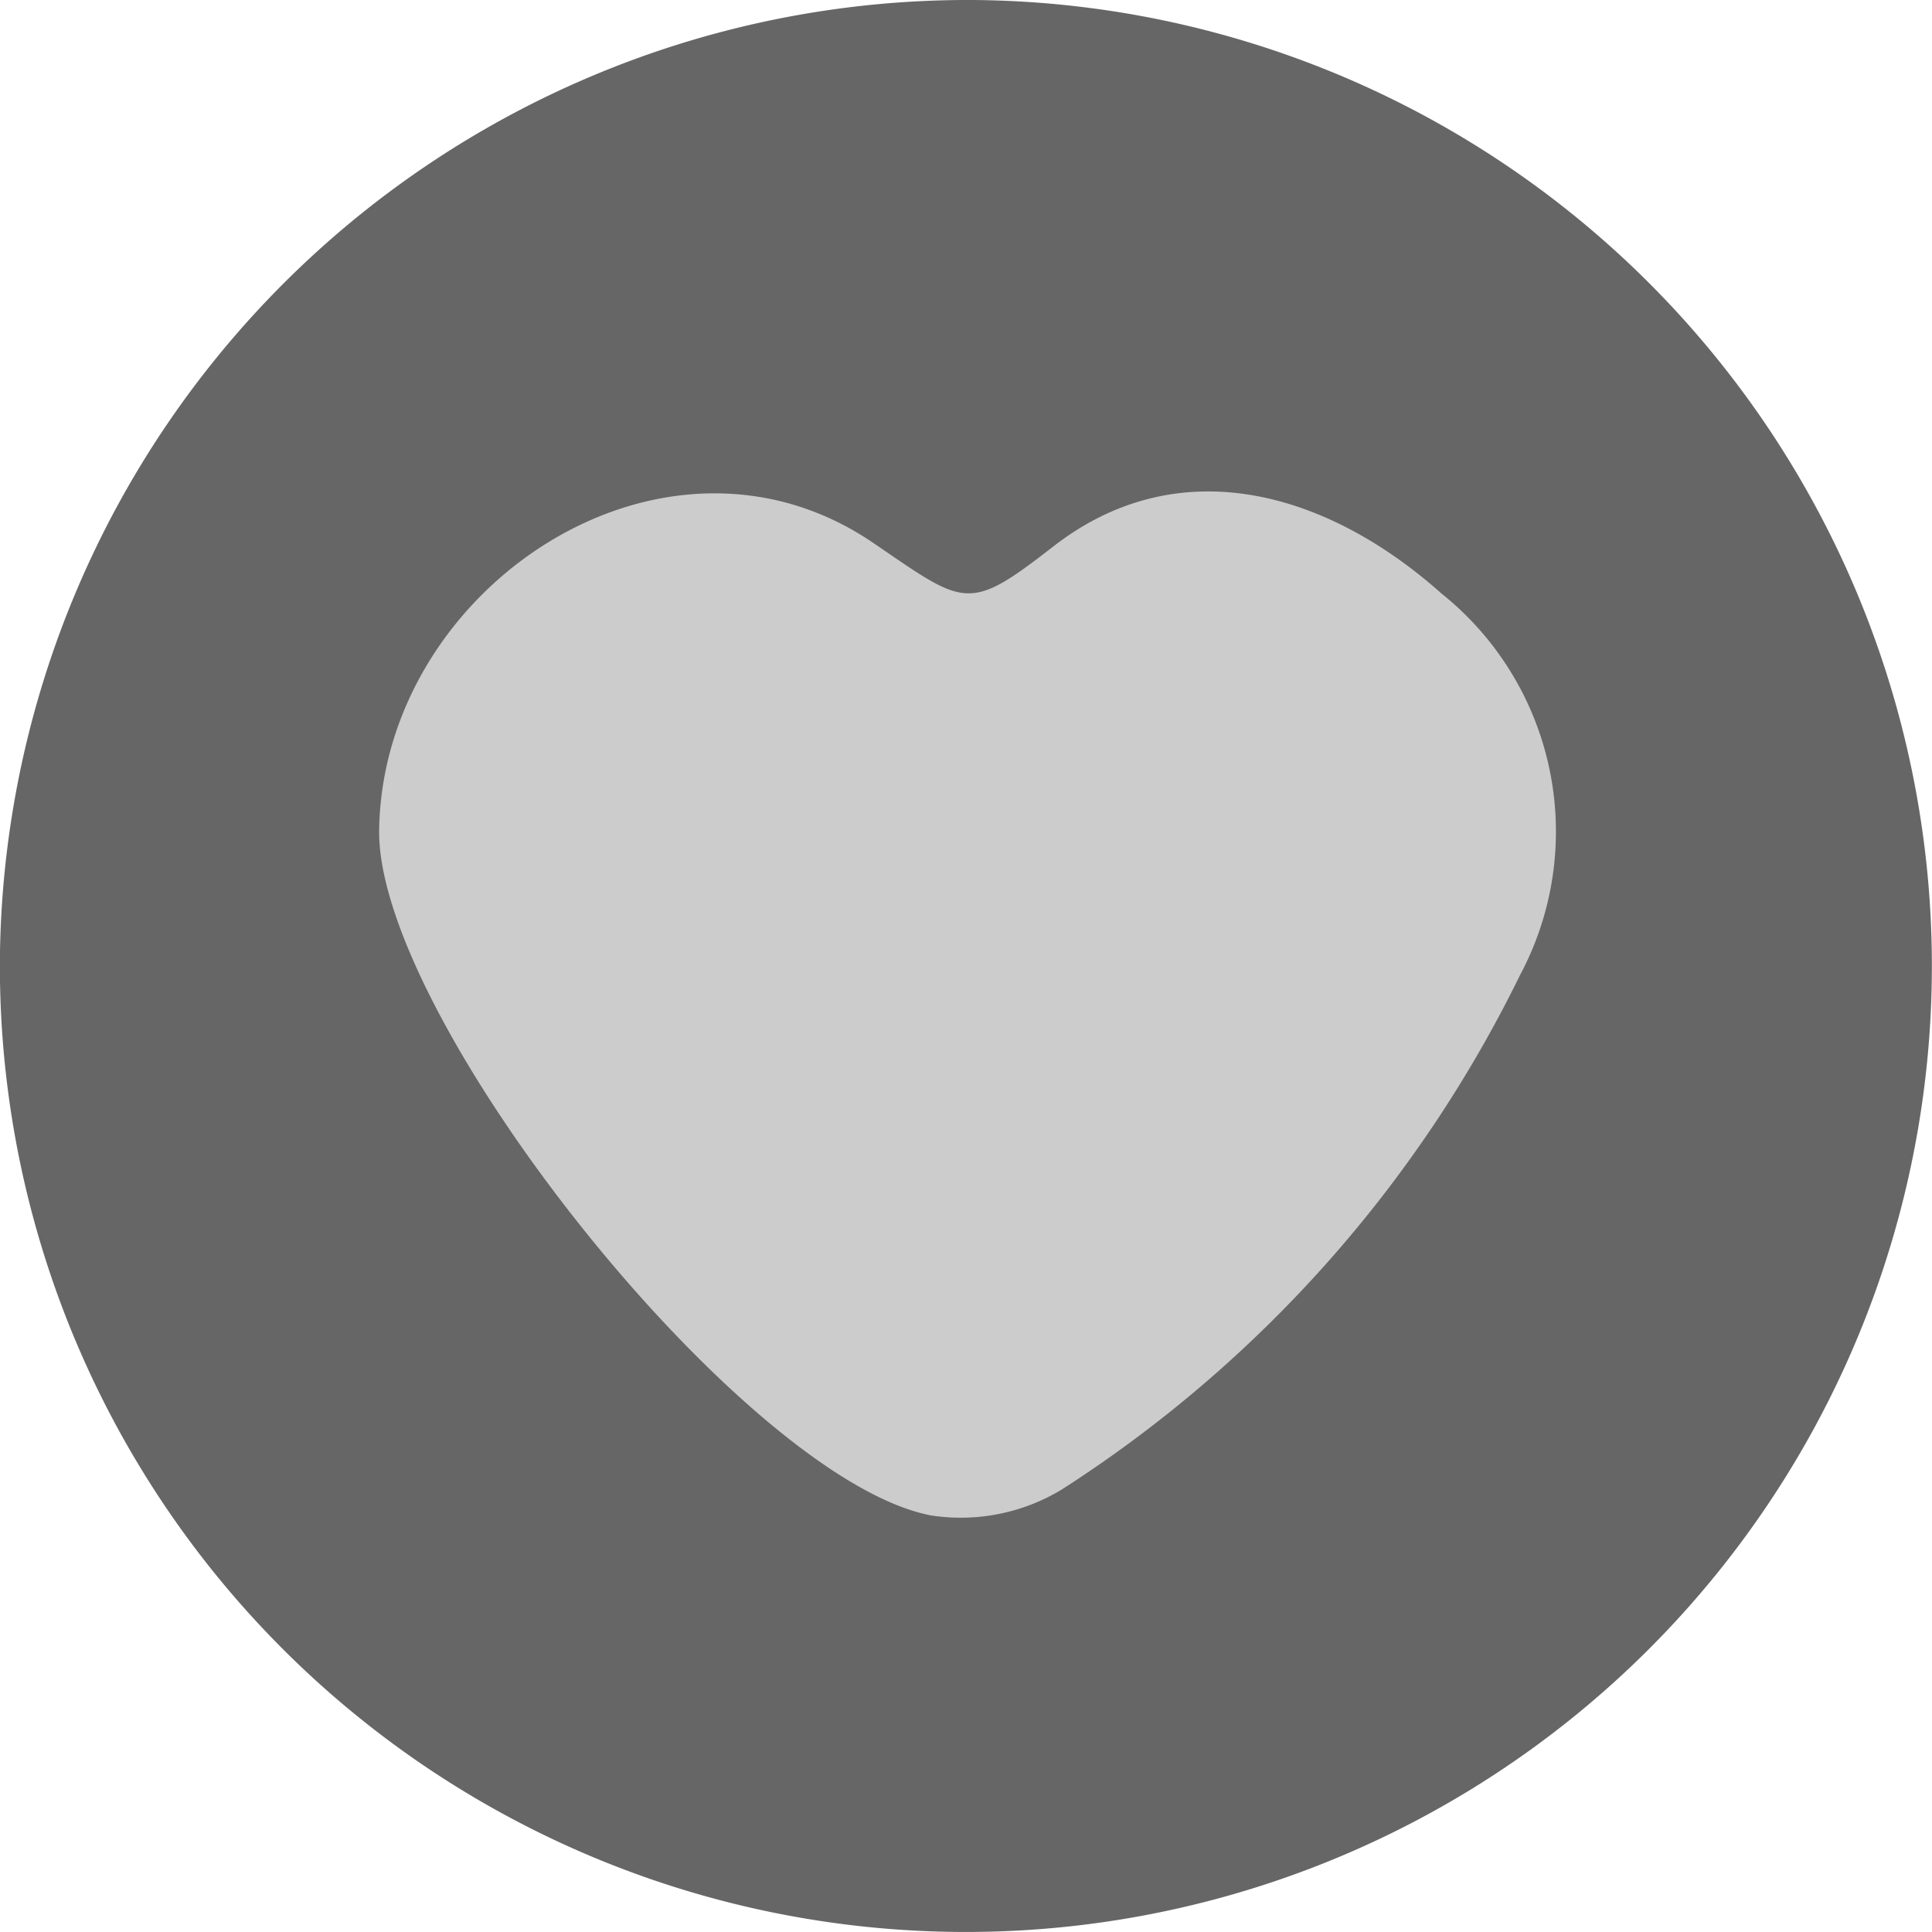 <svg xmlns="http://www.w3.org/2000/svg" width="61.86" height="61.86" viewBox="0 0 61.86 61.86"><path d="M31.15,0A30.93,30.93,0,1,1,0,30.45,31,31,0,0,1,31.15,0Z" fill="#666"/><path d="M12.14,26.53C12.29,18.76,21.3,12.8,28,17.41c2.93,2,3,2.21,5.76.06,4-3.08,8.72-1.74,12.39,1.53a9.76,9.76,0,0,1,2.52,12.22A40.94,40.94,0,0,1,34,47.69a6.24,6.24,0,0,1-4.2.83C23.77,47.35,12,32.52,12.14,26.53Z" fill="#ccc"/></svg>